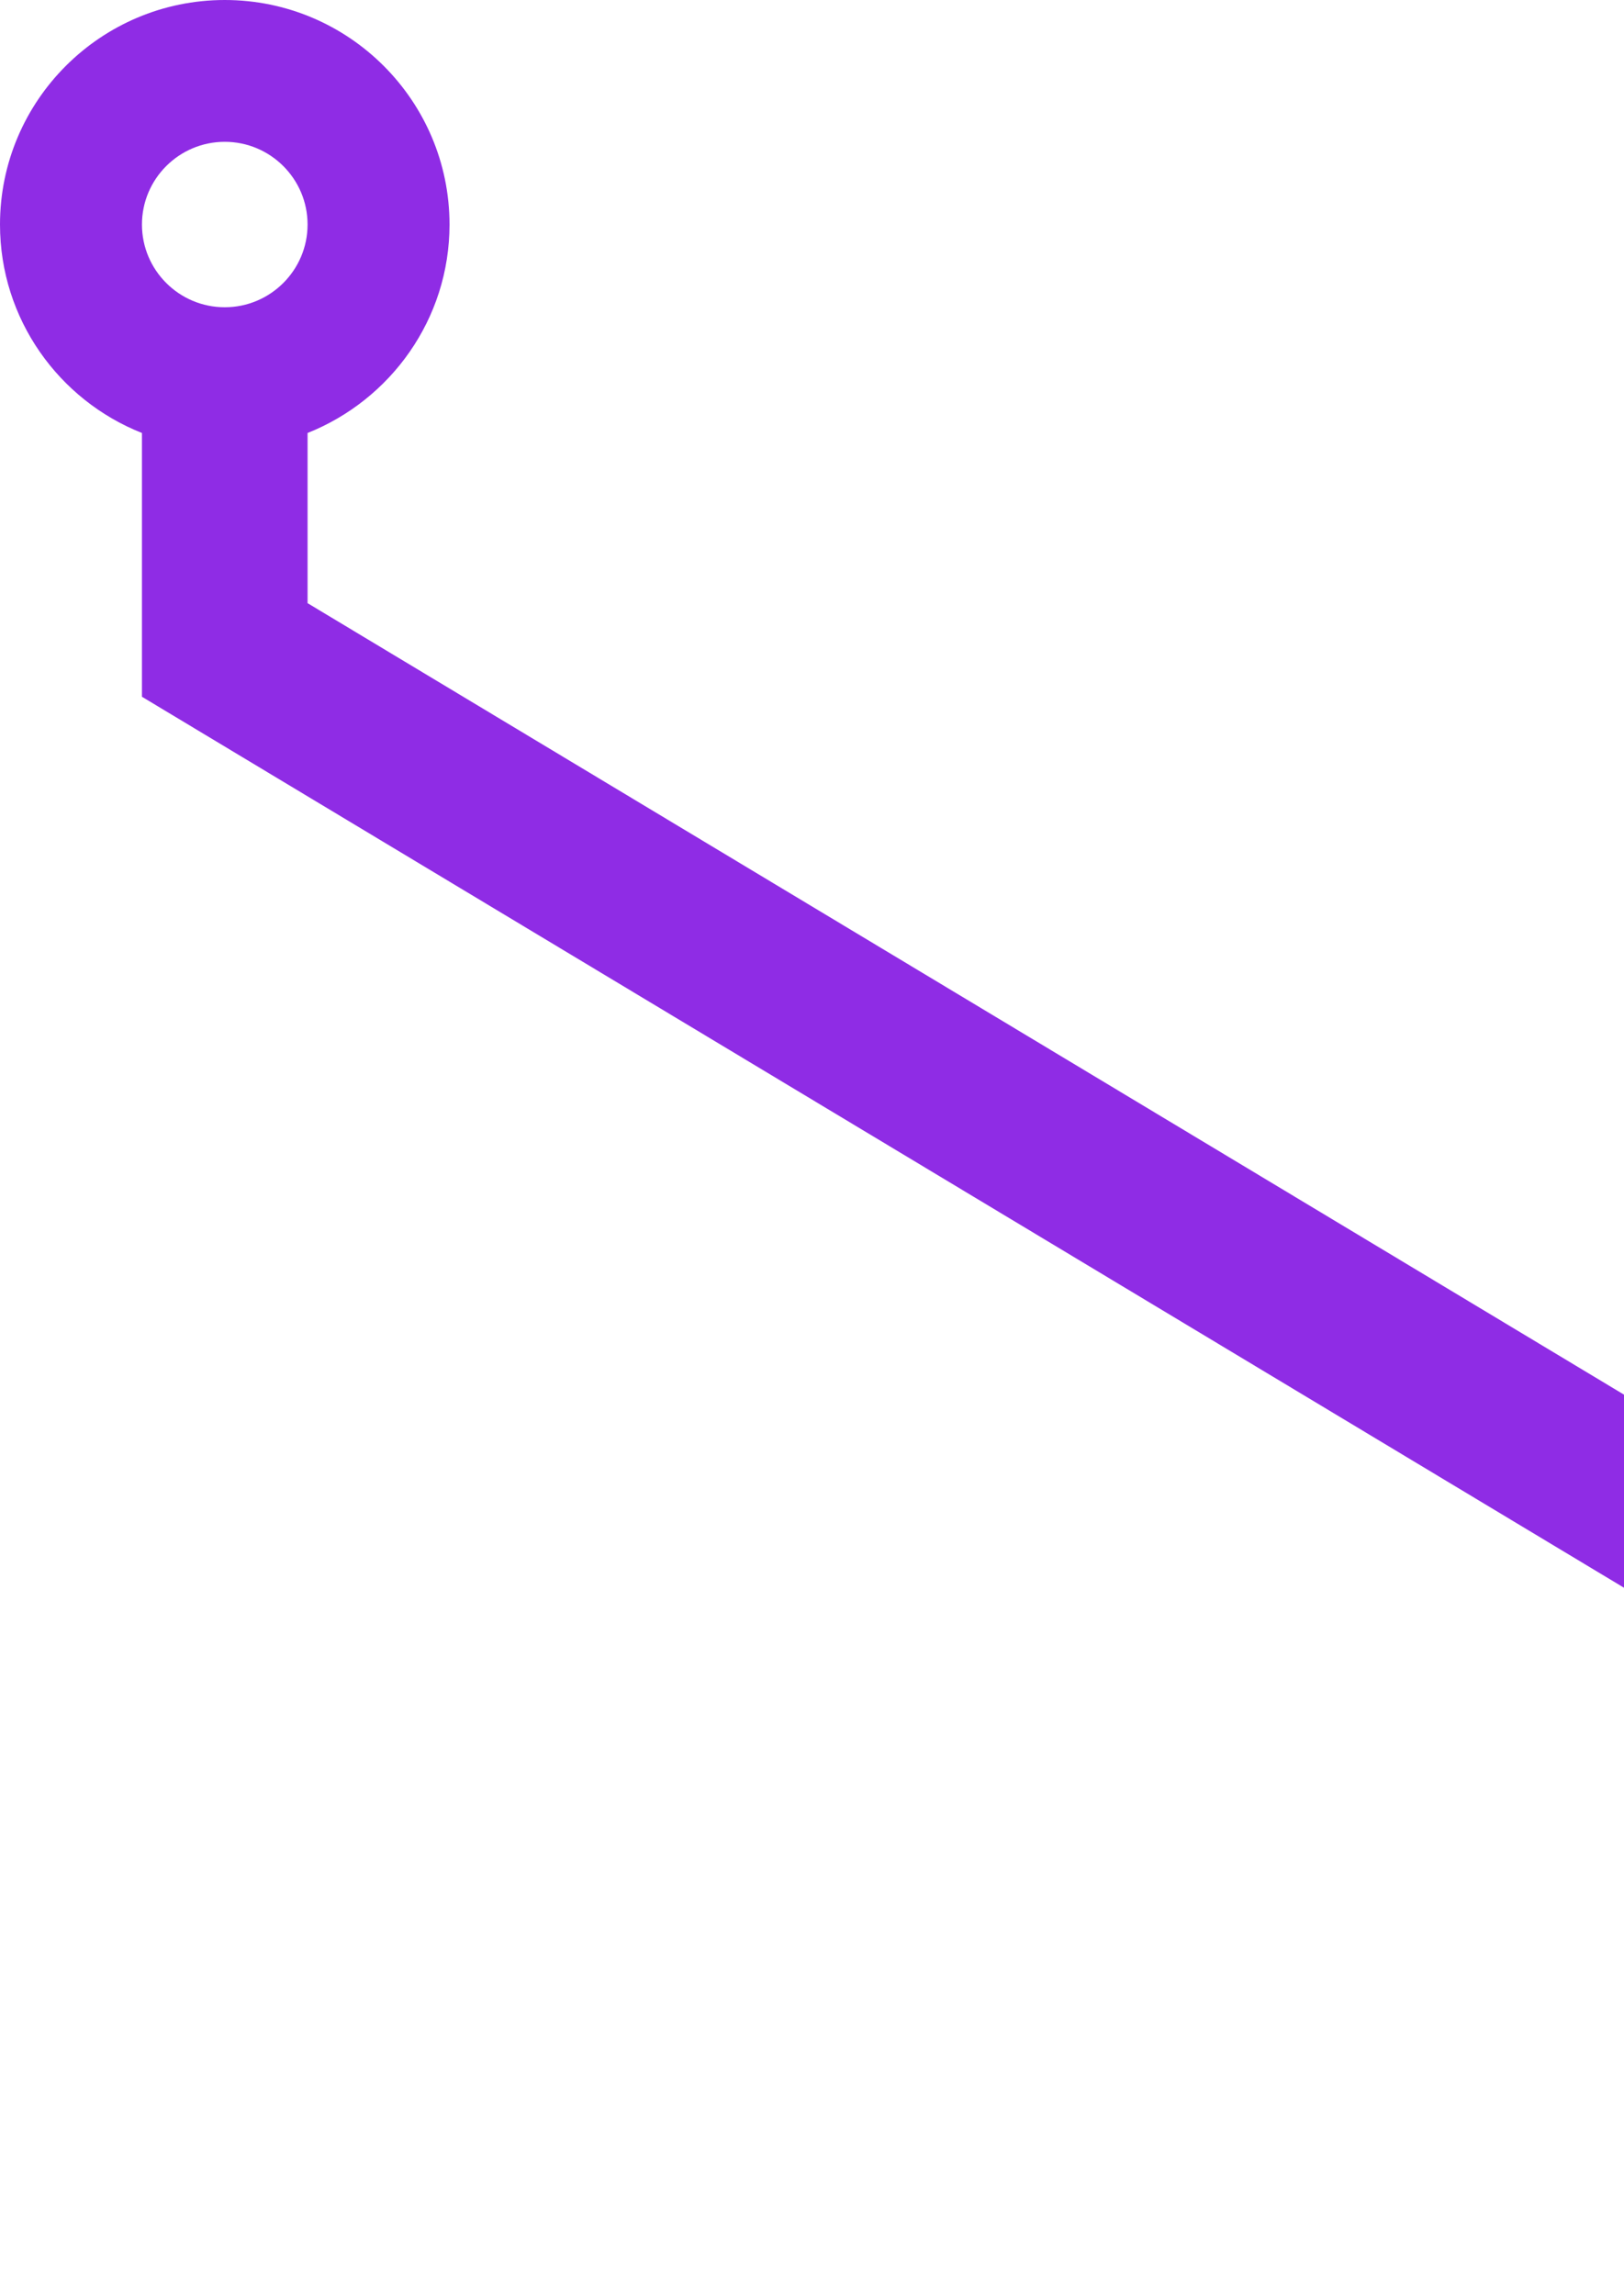 <svg width="288" height="407" viewBox="0 0 288 407" fill="none" xmlns="http://www.w3.org/2000/svg">
<path d="M54.544 106.967V76.788C69.271 70.92 79.718 56.585 79.718 39.819C79.718 17.856 61.844 0 39.859 0C17.874 0 0 17.856 0 39.819C0 56.585 10.447 70.962 25.174 76.788V123.566L495.929 406.576L511.033 381.427L54.544 106.967ZM39.859 25.149C47.957 25.149 54.544 31.73 54.544 39.819C54.544 47.909 47.957 54.49 39.859 54.49C31.761 54.49 25.174 47.909 25.174 39.819C25.174 31.73 31.761 25.149 39.859 25.149Z" fill="#8F2CE5"/>
</svg>
